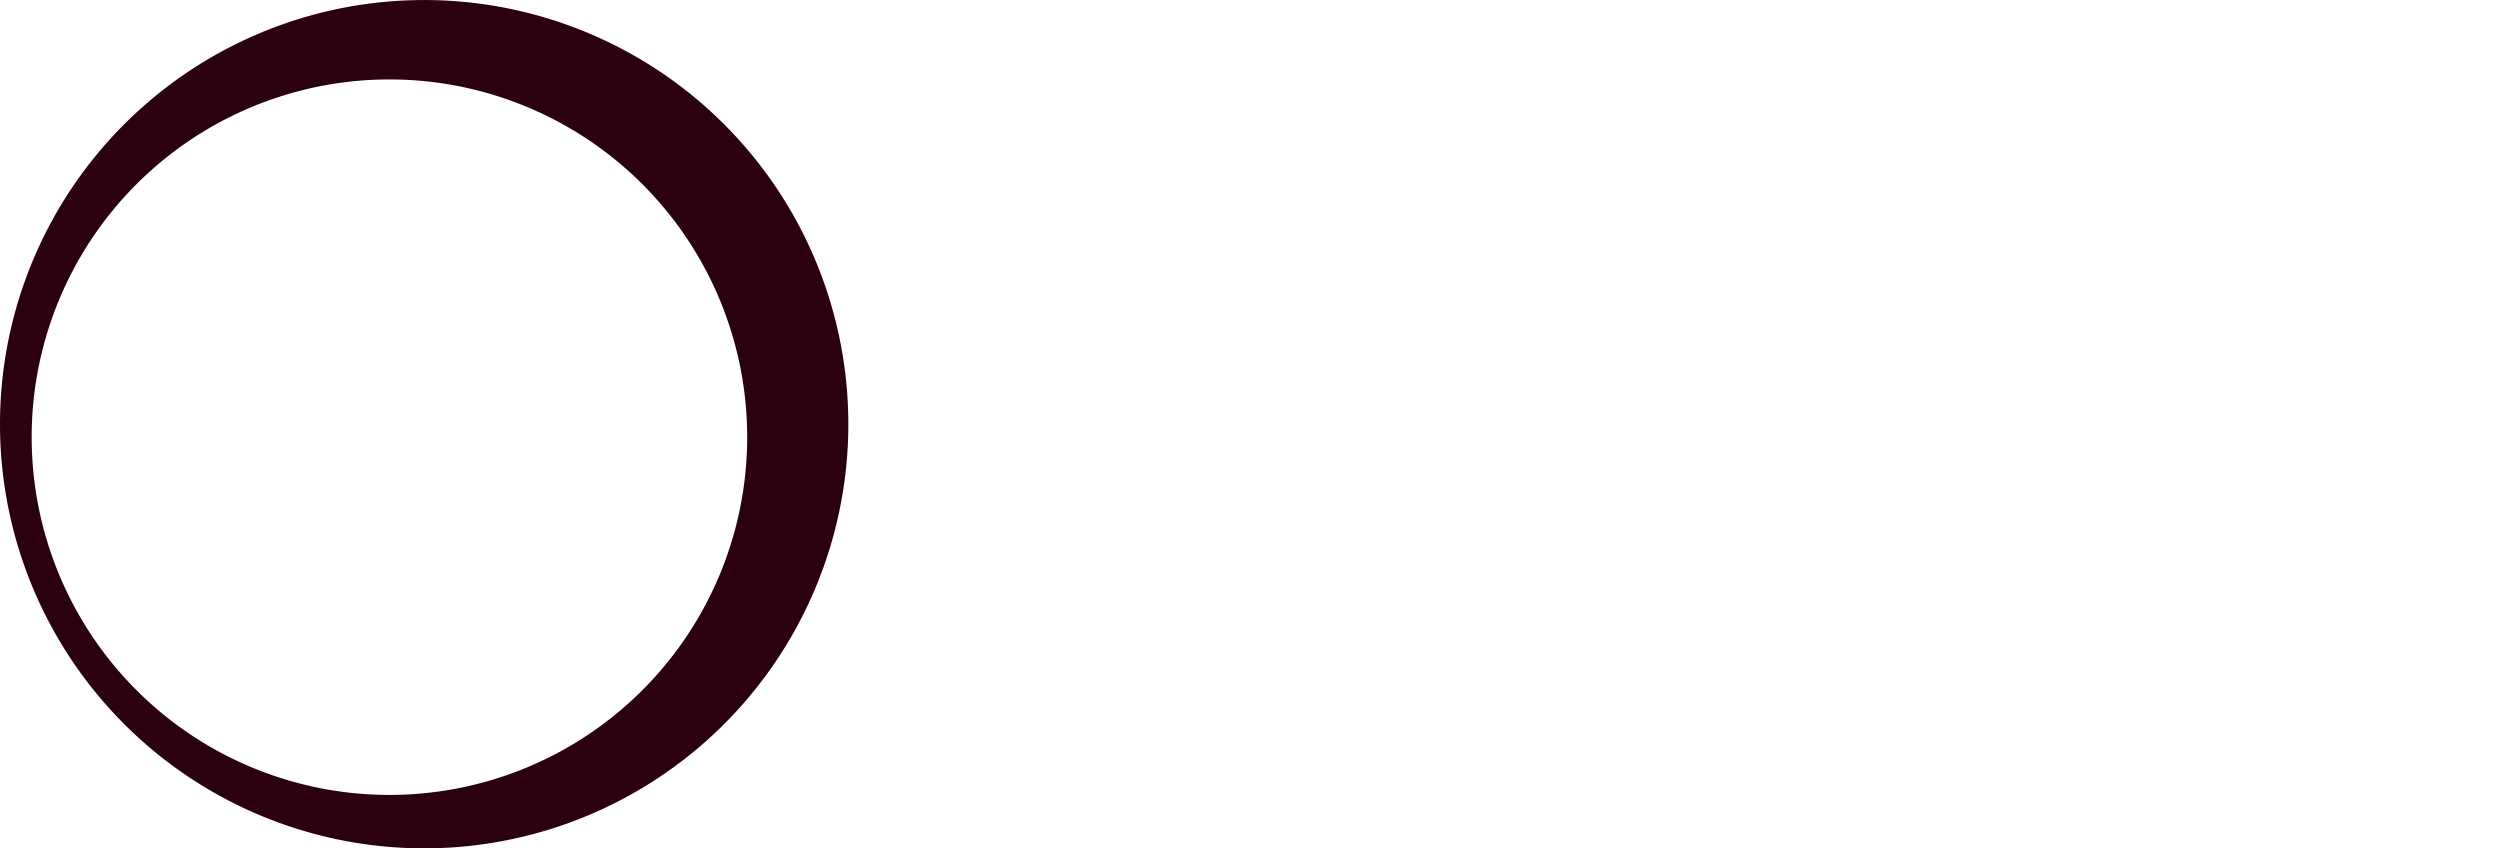 <?xml version="1.0" encoding="UTF-8" standalone="no"?>
<!-- Created with Inkscape (http://www.inkscape.org/) -->

<svg
   width="298.934"
   height="101.439"
   viewBox="0 0 79.093 26.839"
   version="1.1"
   id="svg1"
   inkscape:version="1.3.2 (091e20ef0f, 2023-11-25)"
   sodipodi:docname="x1.svg"
   xmlns:inkscape="http://www.inkscape.org/namespaces/inkscape"
   xmlns:sodipodi="http://sodipodi.sourceforge.net/DTD/sodipodi-0.dtd"
   xmlns="http://www.w3.org/2000/svg"
   xmlns:svg="http://www.w3.org/2000/svg">
  <sodipodi:namedview
     id="namedview1"
     pagecolor="#505050"
     bordercolor="#eeeeee"
     borderopacity="1"
     inkscape:showpageshadow="0"
     inkscape:pageopacity="0"
     inkscape:pagecheckerboard="0"
     inkscape:deskcolor="#d1d1d1"
     inkscape:document-units="px"
     inkscape:zoom="0.97008941"
     inkscape:cx="24.224571"
     inkscape:cy="-91.744121"
     inkscape:window-width="1920"
     inkscape:window-height="1048"
     inkscape:window-x="0"
     inkscape:window-y="0"
     inkscape:window-maximized="1"
     inkscape:current-layer="layer1"
     showgrid="false" />
  <defs
     id="defs1" />
  <g
     inkscape:label="Calque 1"
     inkscape:groupmode="layer"
     id="layer1"
     transform="translate(3.184,-307.744)">
    <path
       id="path5"
       style="opacity:1;fill:#2b0011;stroke:none;stroke-width:0.1;stroke-linecap:round;stroke-linejoin:round;paint-order:fill markers stroke"
       d="M 10.235,307.745 A 13.419,13.419 0 0 0 -3.184,321.164 13.419,13.419 0 0 0 10.235,334.583 13.419,13.419 0 0 0 23.655,321.164 13.419,13.419 0 0 0 10.235,307.745 Z m -1.099,2.512 A 11.318,11.318 0 0 1 20.455,321.574 11.318,11.318 0 0 1 9.136,332.893 11.318,11.318 0 0 1 -2.182,321.574 11.318,11.318 0 0 1 9.136,310.257 Z" />
  </g>
</svg>
